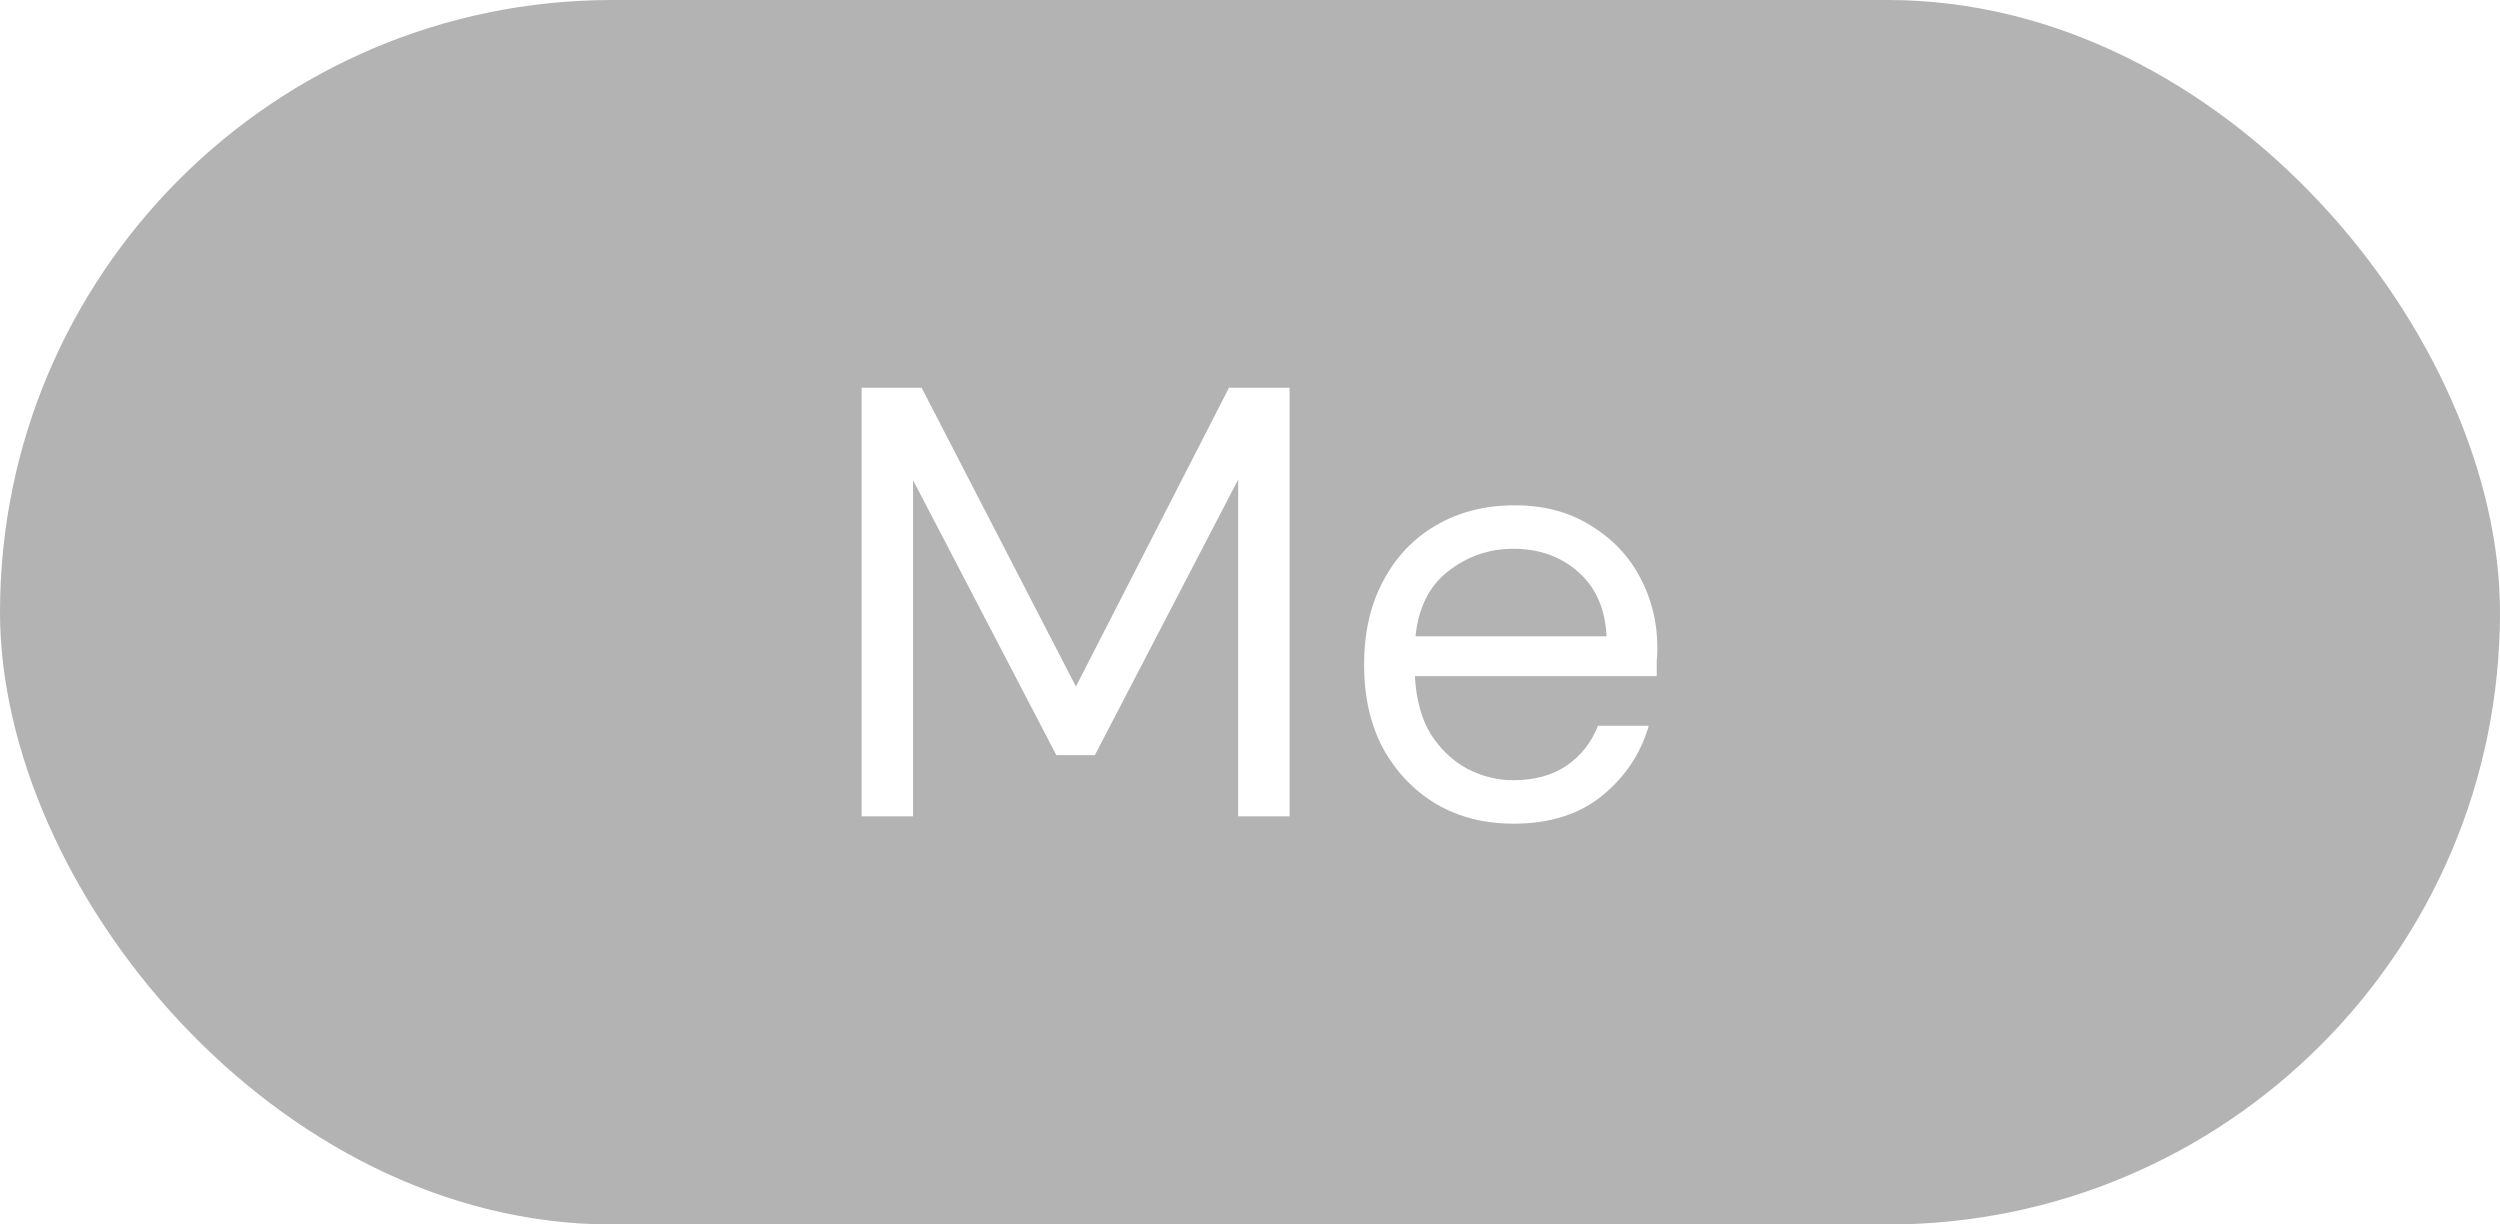 <svg width="49" height="24" viewBox="0 0 49 24" fill="none" xmlns="http://www.w3.org/2000/svg">
<g filter="url(#filter0_b_435_4249)">
<rect width="49" height="24" rx="12" fill="black" fill-opacity="0.3"/>
<path d="M16.888 16V7.6H18.064L21.088 13.456L24.088 7.6H25.276V16H24.268V9.4L21.46 14.8H20.704L17.896 9.412V16H16.888ZM29.664 16.144C29.096 16.144 28.592 16.016 28.152 15.76C27.712 15.496 27.364 15.132 27.108 14.668C26.86 14.204 26.736 13.656 26.736 13.024C26.736 12.4 26.86 11.856 27.108 11.392C27.356 10.92 27.7 10.556 28.14 10.3C28.588 10.036 29.104 9.904 29.688 9.904C30.264 9.904 30.76 10.036 31.176 10.3C31.6 10.556 31.924 10.896 32.148 11.32C32.372 11.744 32.484 12.2 32.484 12.688C32.484 12.776 32.48 12.864 32.472 12.952C32.472 13.04 32.472 13.14 32.472 13.252H27.732C27.756 13.708 27.86 14.088 28.044 14.392C28.236 14.688 28.472 14.912 28.752 15.064C29.04 15.216 29.344 15.292 29.664 15.292C30.08 15.292 30.428 15.196 30.708 15.004C30.988 14.812 31.192 14.552 31.32 14.224H32.316C32.156 14.776 31.848 15.236 31.392 15.604C30.944 15.964 30.368 16.144 29.664 16.144ZM29.664 10.756C29.184 10.756 28.756 10.904 28.38 11.2C28.012 11.488 27.8 11.912 27.744 12.472H31.488C31.464 11.936 31.28 11.516 30.936 11.212C30.592 10.908 30.168 10.756 29.664 10.756Z" fill="white"/>
</g>
<defs>
<filter id="filter0_b_435_4249" x="-5.538" y="-5.538" width="60.075" height="35.075" filterUnits="userSpaceOnUse" color-interpolation-filters="sRGB">
<feFlood flood-opacity="0" result="BackgroundImageFix"/>
<feGaussianBlur in="BackgroundImageFix" stdDeviation="2.769"/>
<feComposite in2="SourceAlpha" operator="in" result="effect1_backgroundBlur_435_4249"/>
<feBlend mode="normal" in="SourceGraphic" in2="effect1_backgroundBlur_435_4249" result="shape"/>
</filter>
</defs>
</svg>
